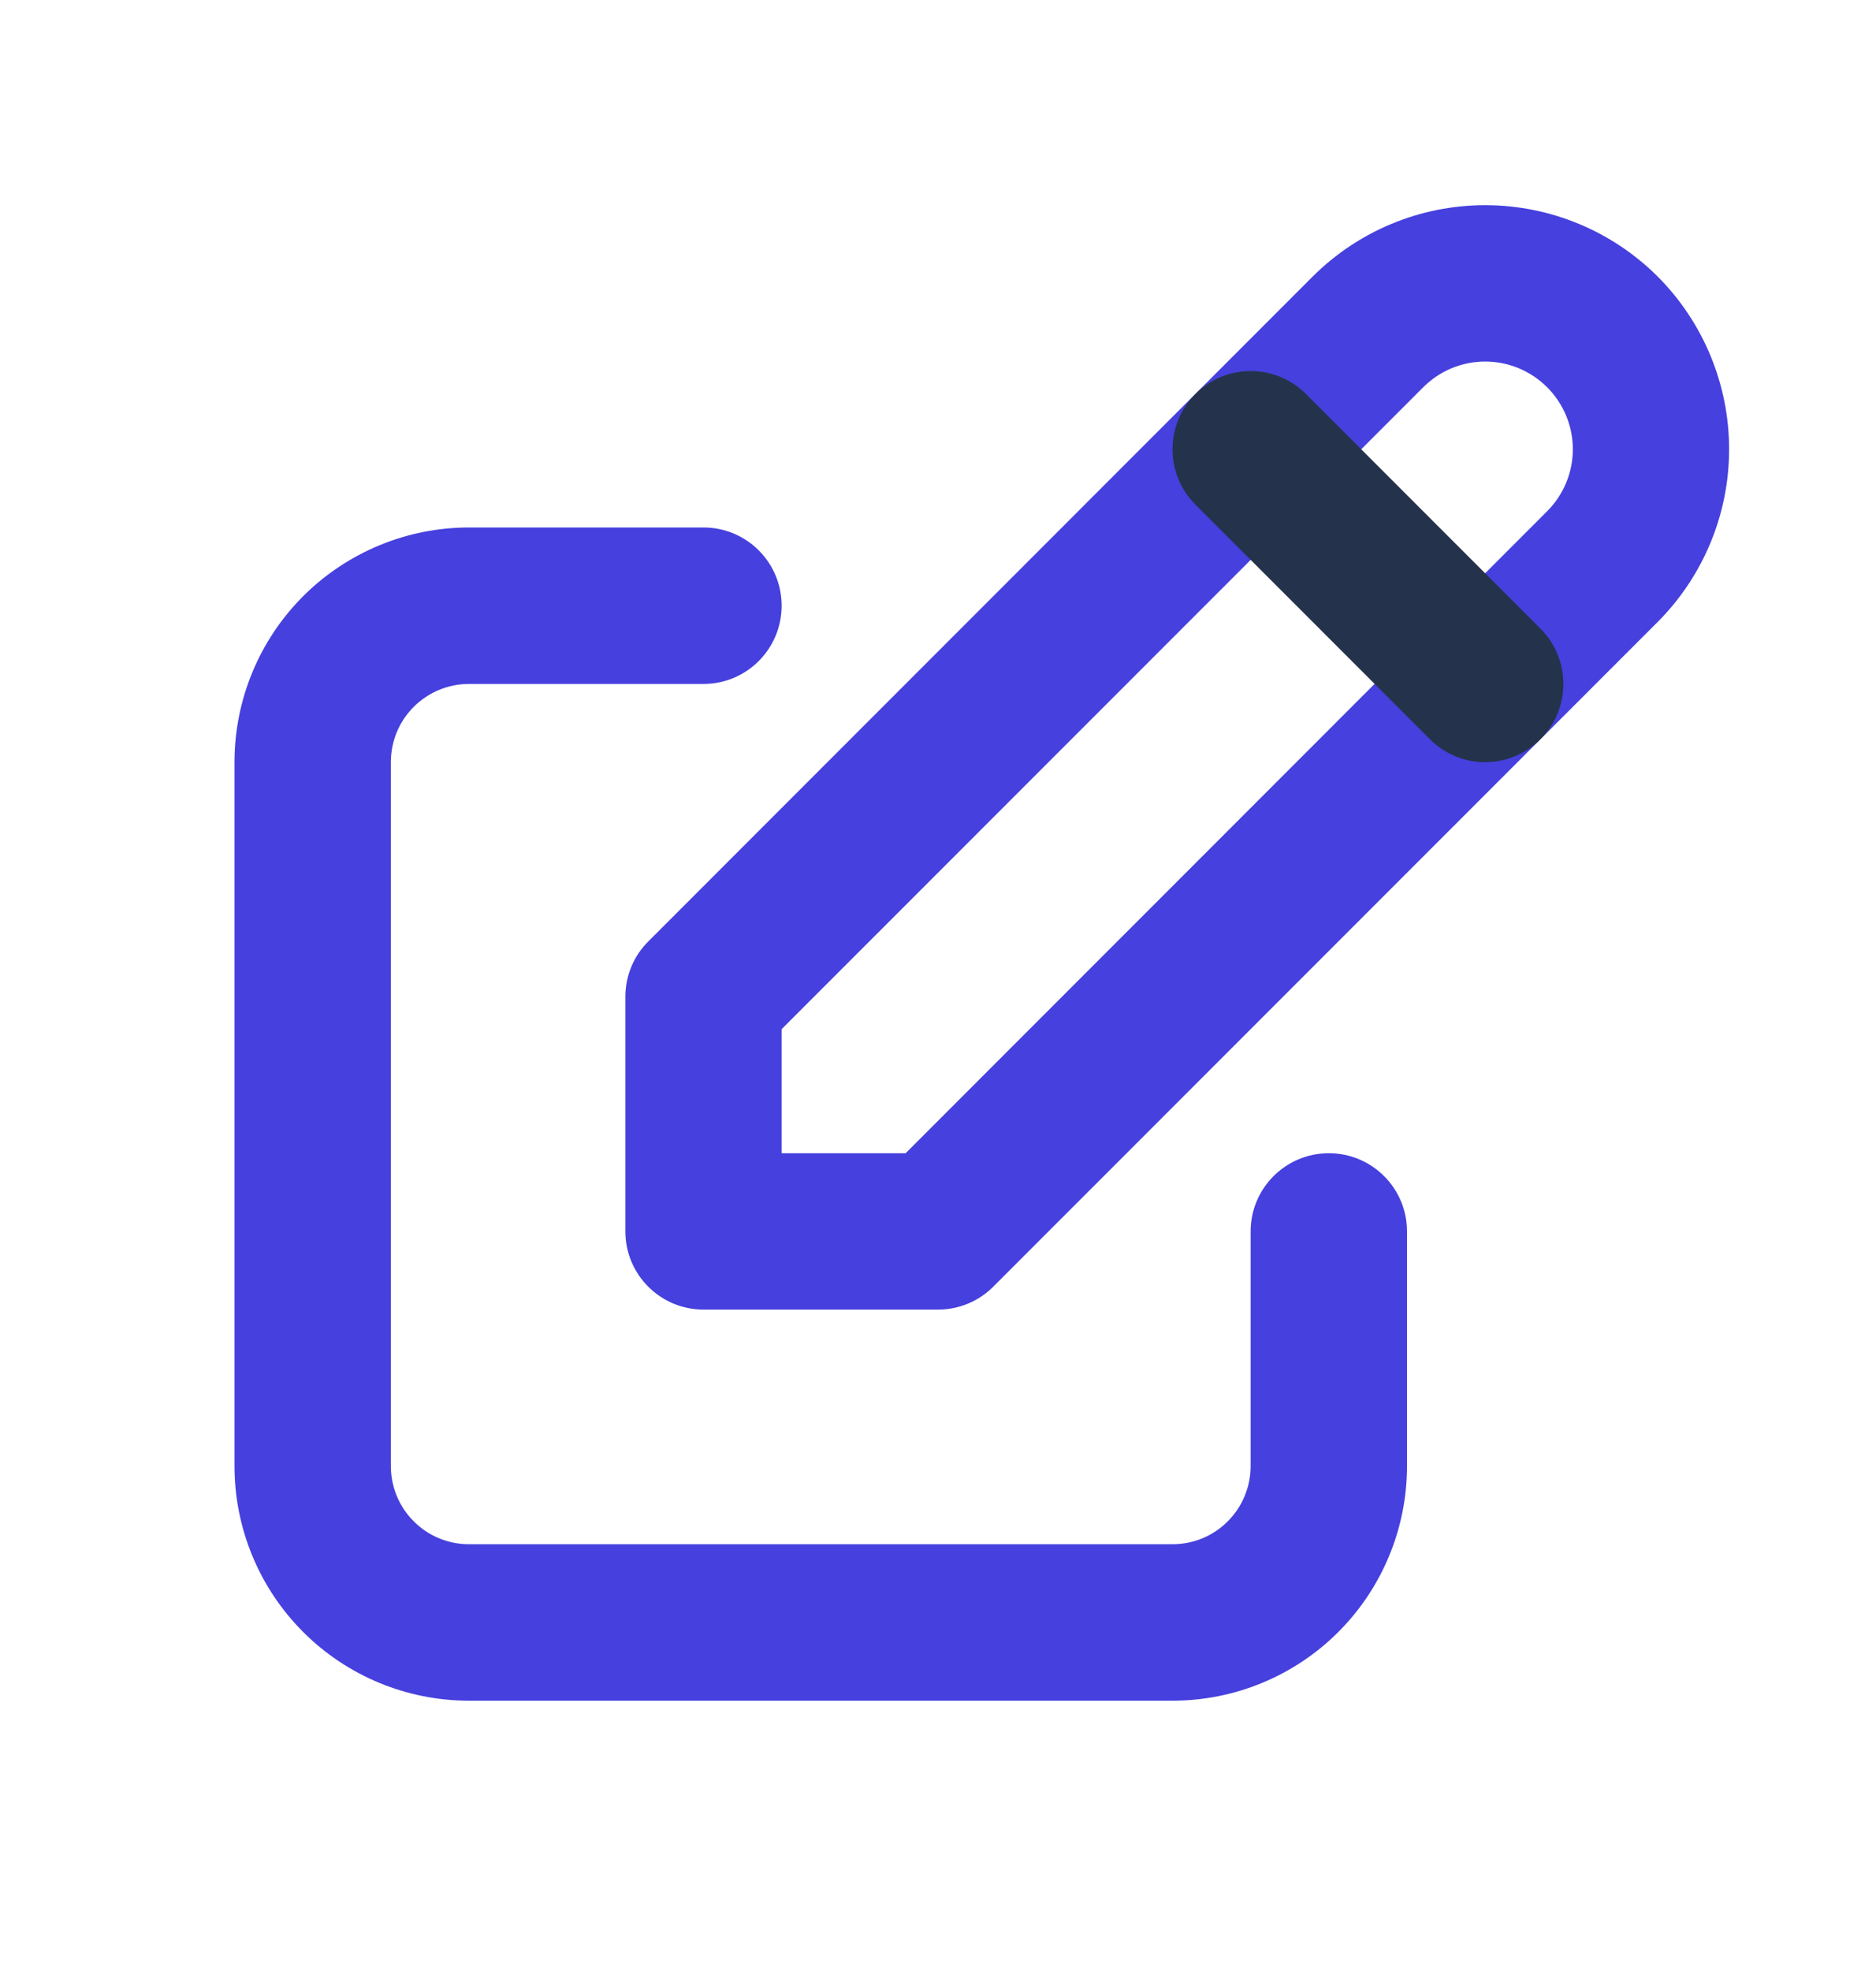 <svg width="20" height="21" viewBox="0 0 20 21" fill="none" xmlns="http://www.w3.org/2000/svg">
<g clip-path="url(#clip0_335_9915)">
<path fill-rule="evenodd" clip-rule="evenodd" d="M3.232 6.352C3.701 5.884 4.337 5.62 5 5.62H7.5C7.96 5.62 8.333 5.993 8.333 6.453C8.333 6.914 7.96 7.287 7.5 7.287H5C4.779 7.287 4.567 7.375 4.411 7.531C4.254 7.687 4.167 7.899 4.167 8.12V15.62C4.167 15.841 4.254 16.053 4.411 16.209C4.567 16.366 4.779 16.453 5 16.453H12.5C12.721 16.453 12.933 16.366 13.089 16.209C13.245 16.053 13.333 15.841 13.333 15.62V13.12C13.333 12.66 13.706 12.287 14.167 12.287C14.627 12.287 15 12.66 15 13.12V15.62C15 16.283 14.737 16.919 14.268 17.388C13.799 17.857 13.163 18.12 12.5 18.12H5C4.337 18.12 3.701 17.857 3.232 17.388C2.763 16.919 2.5 16.283 2.5 15.62V8.12C2.5 7.457 2.763 6.821 3.232 6.352Z" fill="#4640DE"/>
<path fill-rule="evenodd" clip-rule="evenodd" d="M13.994 2.947C14.482 2.46 15.143 2.186 15.833 2.186C16.523 2.186 17.185 2.46 17.673 2.947C18.16 3.435 18.434 4.097 18.434 4.787C18.434 5.476 18.16 6.138 17.673 6.626L10.589 13.709C10.433 13.866 10.221 13.953 10 13.953H7.5C7.04 13.953 6.667 13.58 6.667 13.12V10.62C6.667 10.399 6.754 10.187 6.911 10.031L13.994 2.947ZM15.833 3.852C15.585 3.852 15.348 3.951 15.173 4.126L8.333 10.965V12.287H9.655L16.494 5.447C16.669 5.272 16.768 5.034 16.768 4.787C16.768 4.539 16.669 4.301 16.494 4.126C16.319 3.951 16.081 3.852 15.833 3.852Z" fill="#4640DE"/>
<path fill-rule="evenodd" clip-rule="evenodd" d="M12.744 4.198C13.069 3.872 13.597 3.872 13.923 4.198L16.423 6.698C16.748 7.023 16.748 7.551 16.423 7.876C16.097 8.202 15.569 8.202 15.244 7.876L12.744 5.376C12.419 5.051 12.419 4.523 12.744 4.198Z" fill="#25324B"/>
</g>
<defs>
<clipPath id="clip0_335_9915">
<rect width="20" height="20" fill="white" transform="translate(0 0.62)"/>
</clipPath>
</defs>
</svg>
